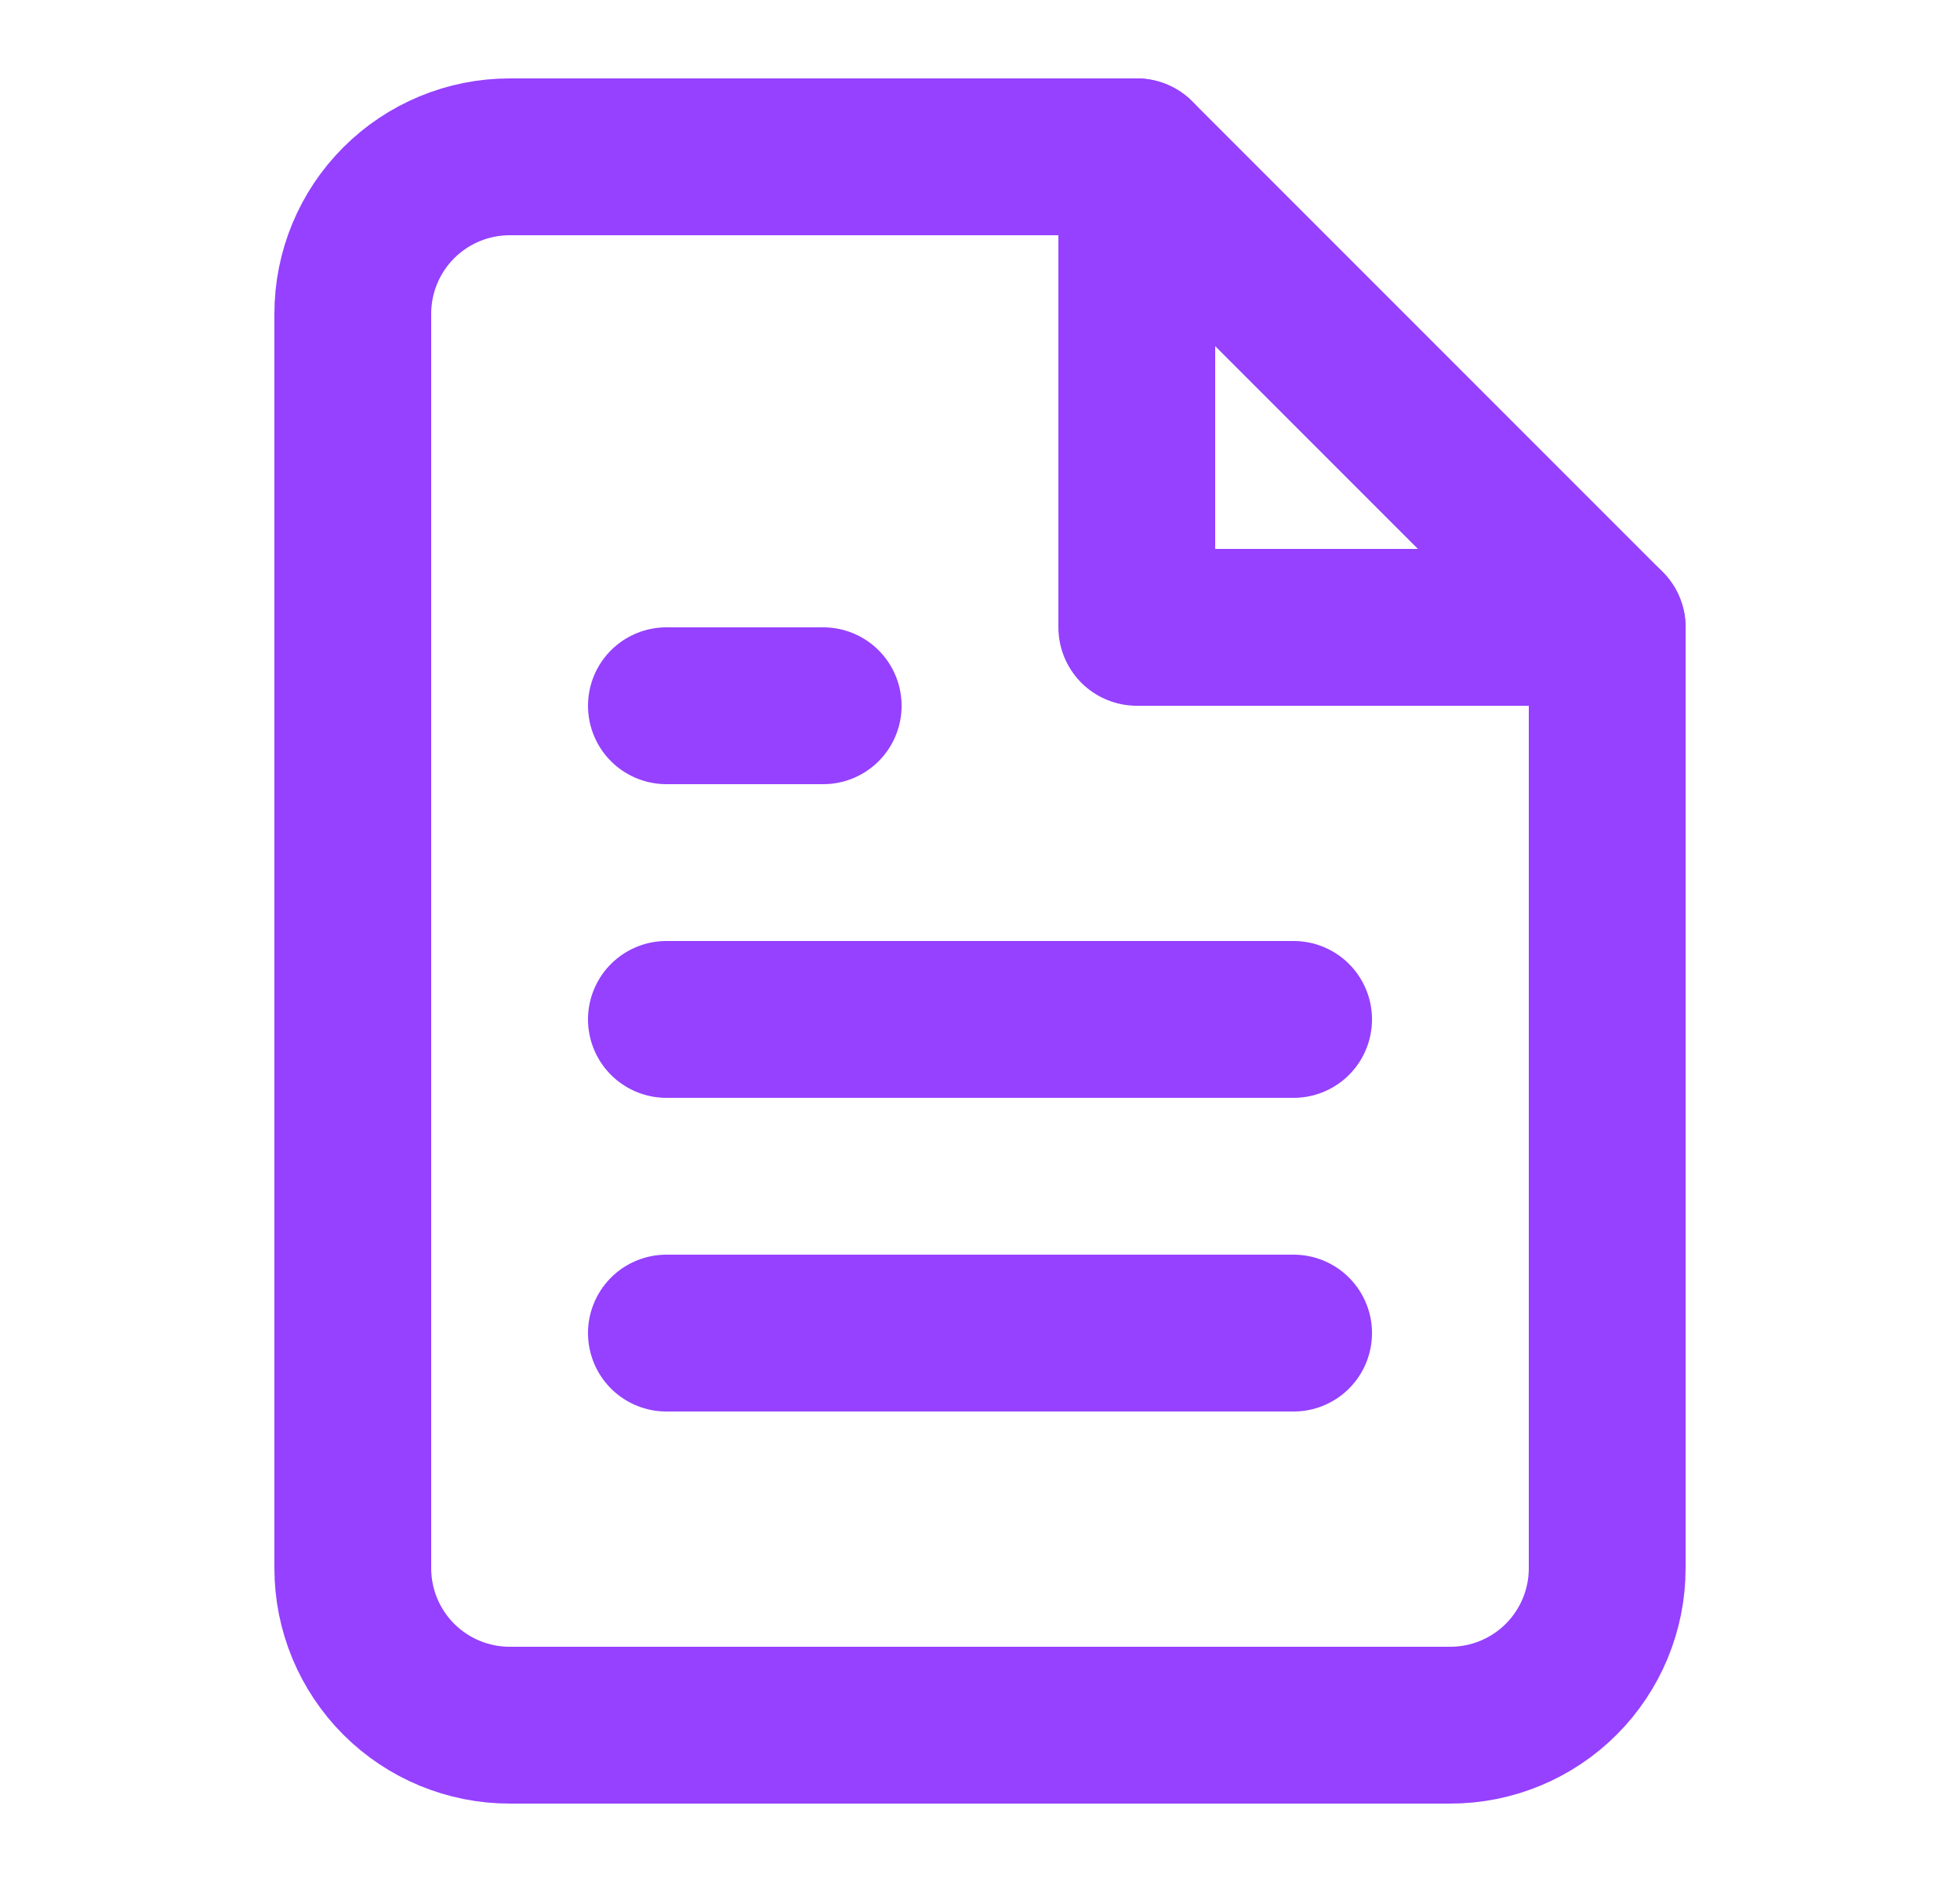 <svg width="25" height="24" viewBox="0 0 25 24" fill="none" xmlns="http://www.w3.org/2000/svg">
<path d="M14.5 2H6.5C5.97 2 5.461 2.211 5.086 2.586C4.711 2.961 4.5 3.47 4.5 4V20C4.5 20.53 4.711 21.039 5.086 21.414C5.461 21.789 5.97 22 6.5 22H18.5C19.03 22 19.539 21.789 19.914 21.414C20.289 21.039 20.5 20.53 20.5 20V8L14.5 2Z" stroke="#9541FF" stroke-width="2" stroke-linecap="round" stroke-linejoin="round"/>
<path d="M14.5 2V8H20.5" stroke="#9541FF" stroke-width="2" stroke-linecap="round" stroke-linejoin="round"/>
<path d="M16.5 13H8.5" stroke="#9541FF" stroke-width="2" stroke-linecap="round" stroke-linejoin="round"/>
<path d="M16.5 17H8.5" stroke="#9541FF" stroke-width="2" stroke-linecap="round" stroke-linejoin="round"/>
<path d="M10.5 9H9.5H8.5" stroke="#9541FF" stroke-width="2" stroke-linecap="round" stroke-linejoin="round"/>
</svg>

